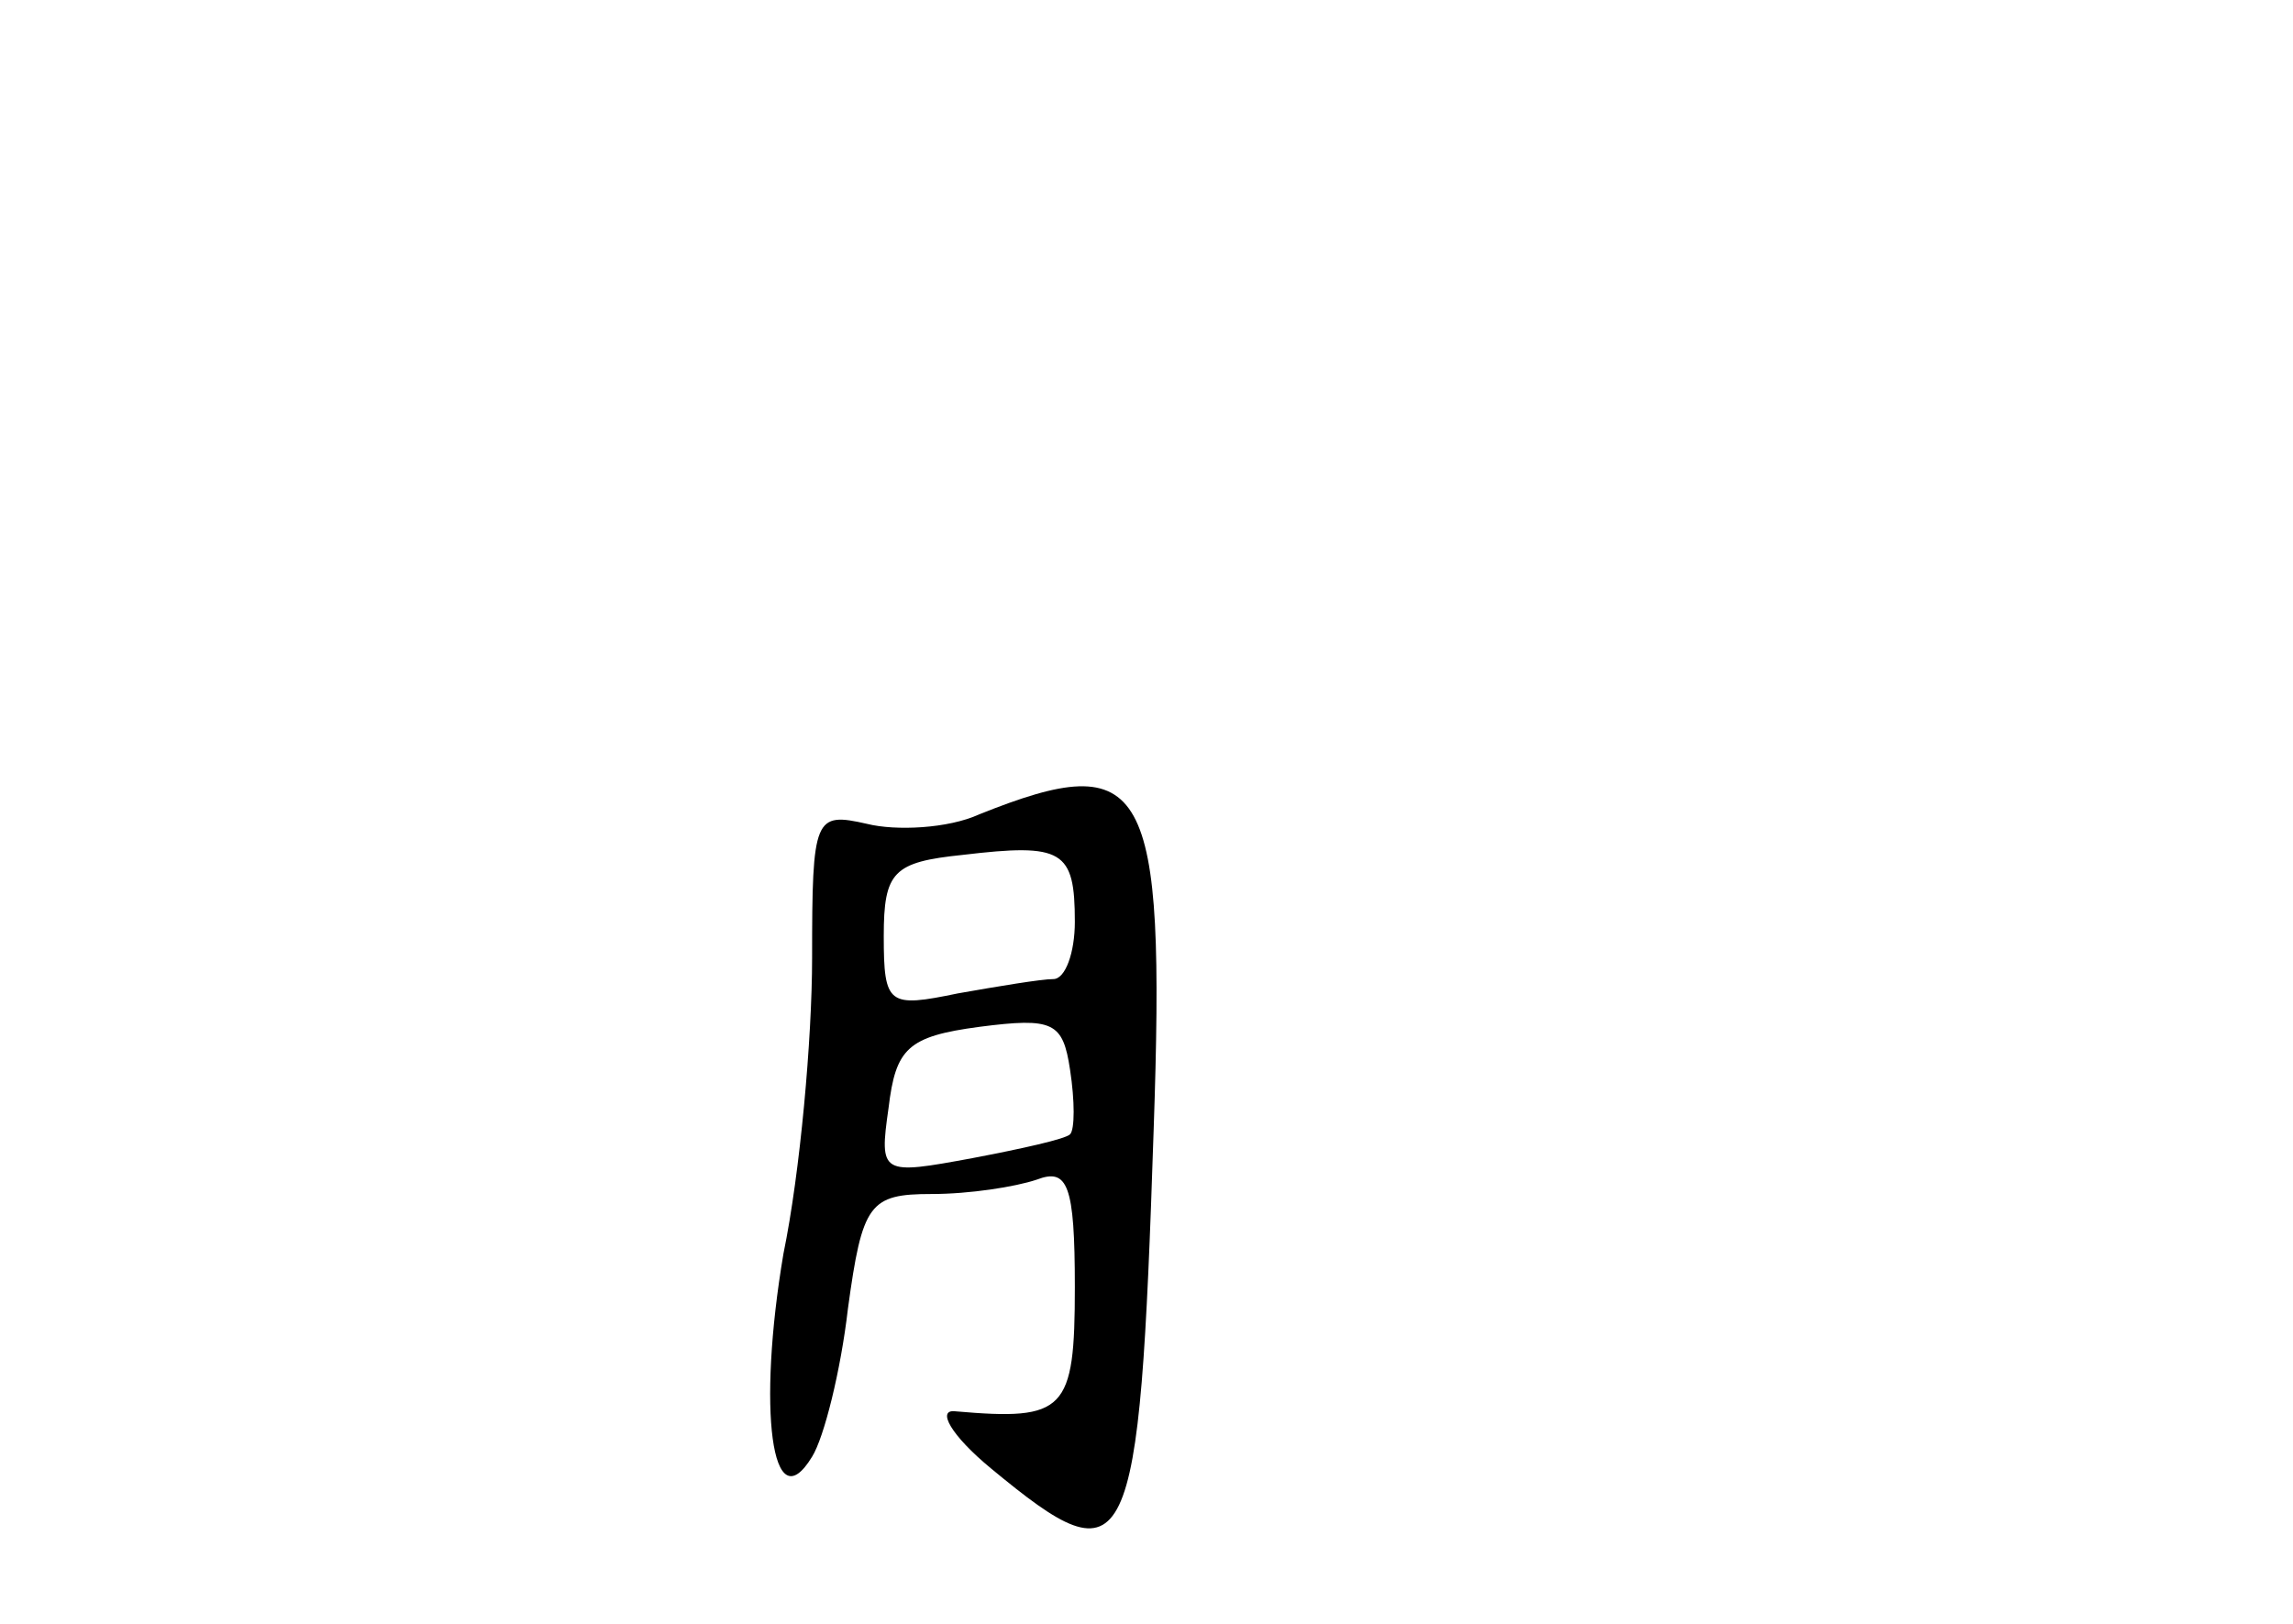 <?xml version="1.0" standalone="no"?>
<!DOCTYPE svg PUBLIC "-//W3C//DTD SVG 20010904//EN"
 "http://www.w3.org/TR/2001/REC-SVG-20010904/DTD/svg10.dtd">
<svg version="1.0" xmlns="http://www.w3.org/2000/svg"
 width="96pt" height="68pt" viewBox="0 0 96 68"
 preserveAspectRatio="xMidYMid meet">
<g transform="translate(0,68) scale(0.1,-0.1)"
fill="#000000" stroke="none">
<path d="M410 339 c-13 -6 -35 -7 -47 -4 -22 5 -23 3 -23 -56 0 -34 -5 -90
-12 -124 -11 -65 -5 -113 12 -85 5 8 12 36 15 62 6 44 9 48 35 48 16 0 35 3
44 6 13 5 16 -2 16 -45 0 -52 -4 -56 -50 -52 -8 1 -2 -10 15 -24 58 -48 62
-40 68 142 5 146 -3 160 -73 132z m40 -45 c0 -13 -4 -24 -9 -24 -5 0 -23 -3
-40 -6 -29 -6 -31 -5 -31 24 0 27 4 31 33 34 42 5 47 2 47 -28z m-2 -89 c-2
-2 -20 -6 -41 -10 -38 -7 -39 -7 -35 21 3 25 8 30 38 34 31 4 35 2 38 -18 2
-13 2 -25 0 -27z"/>
</g>
</svg>
